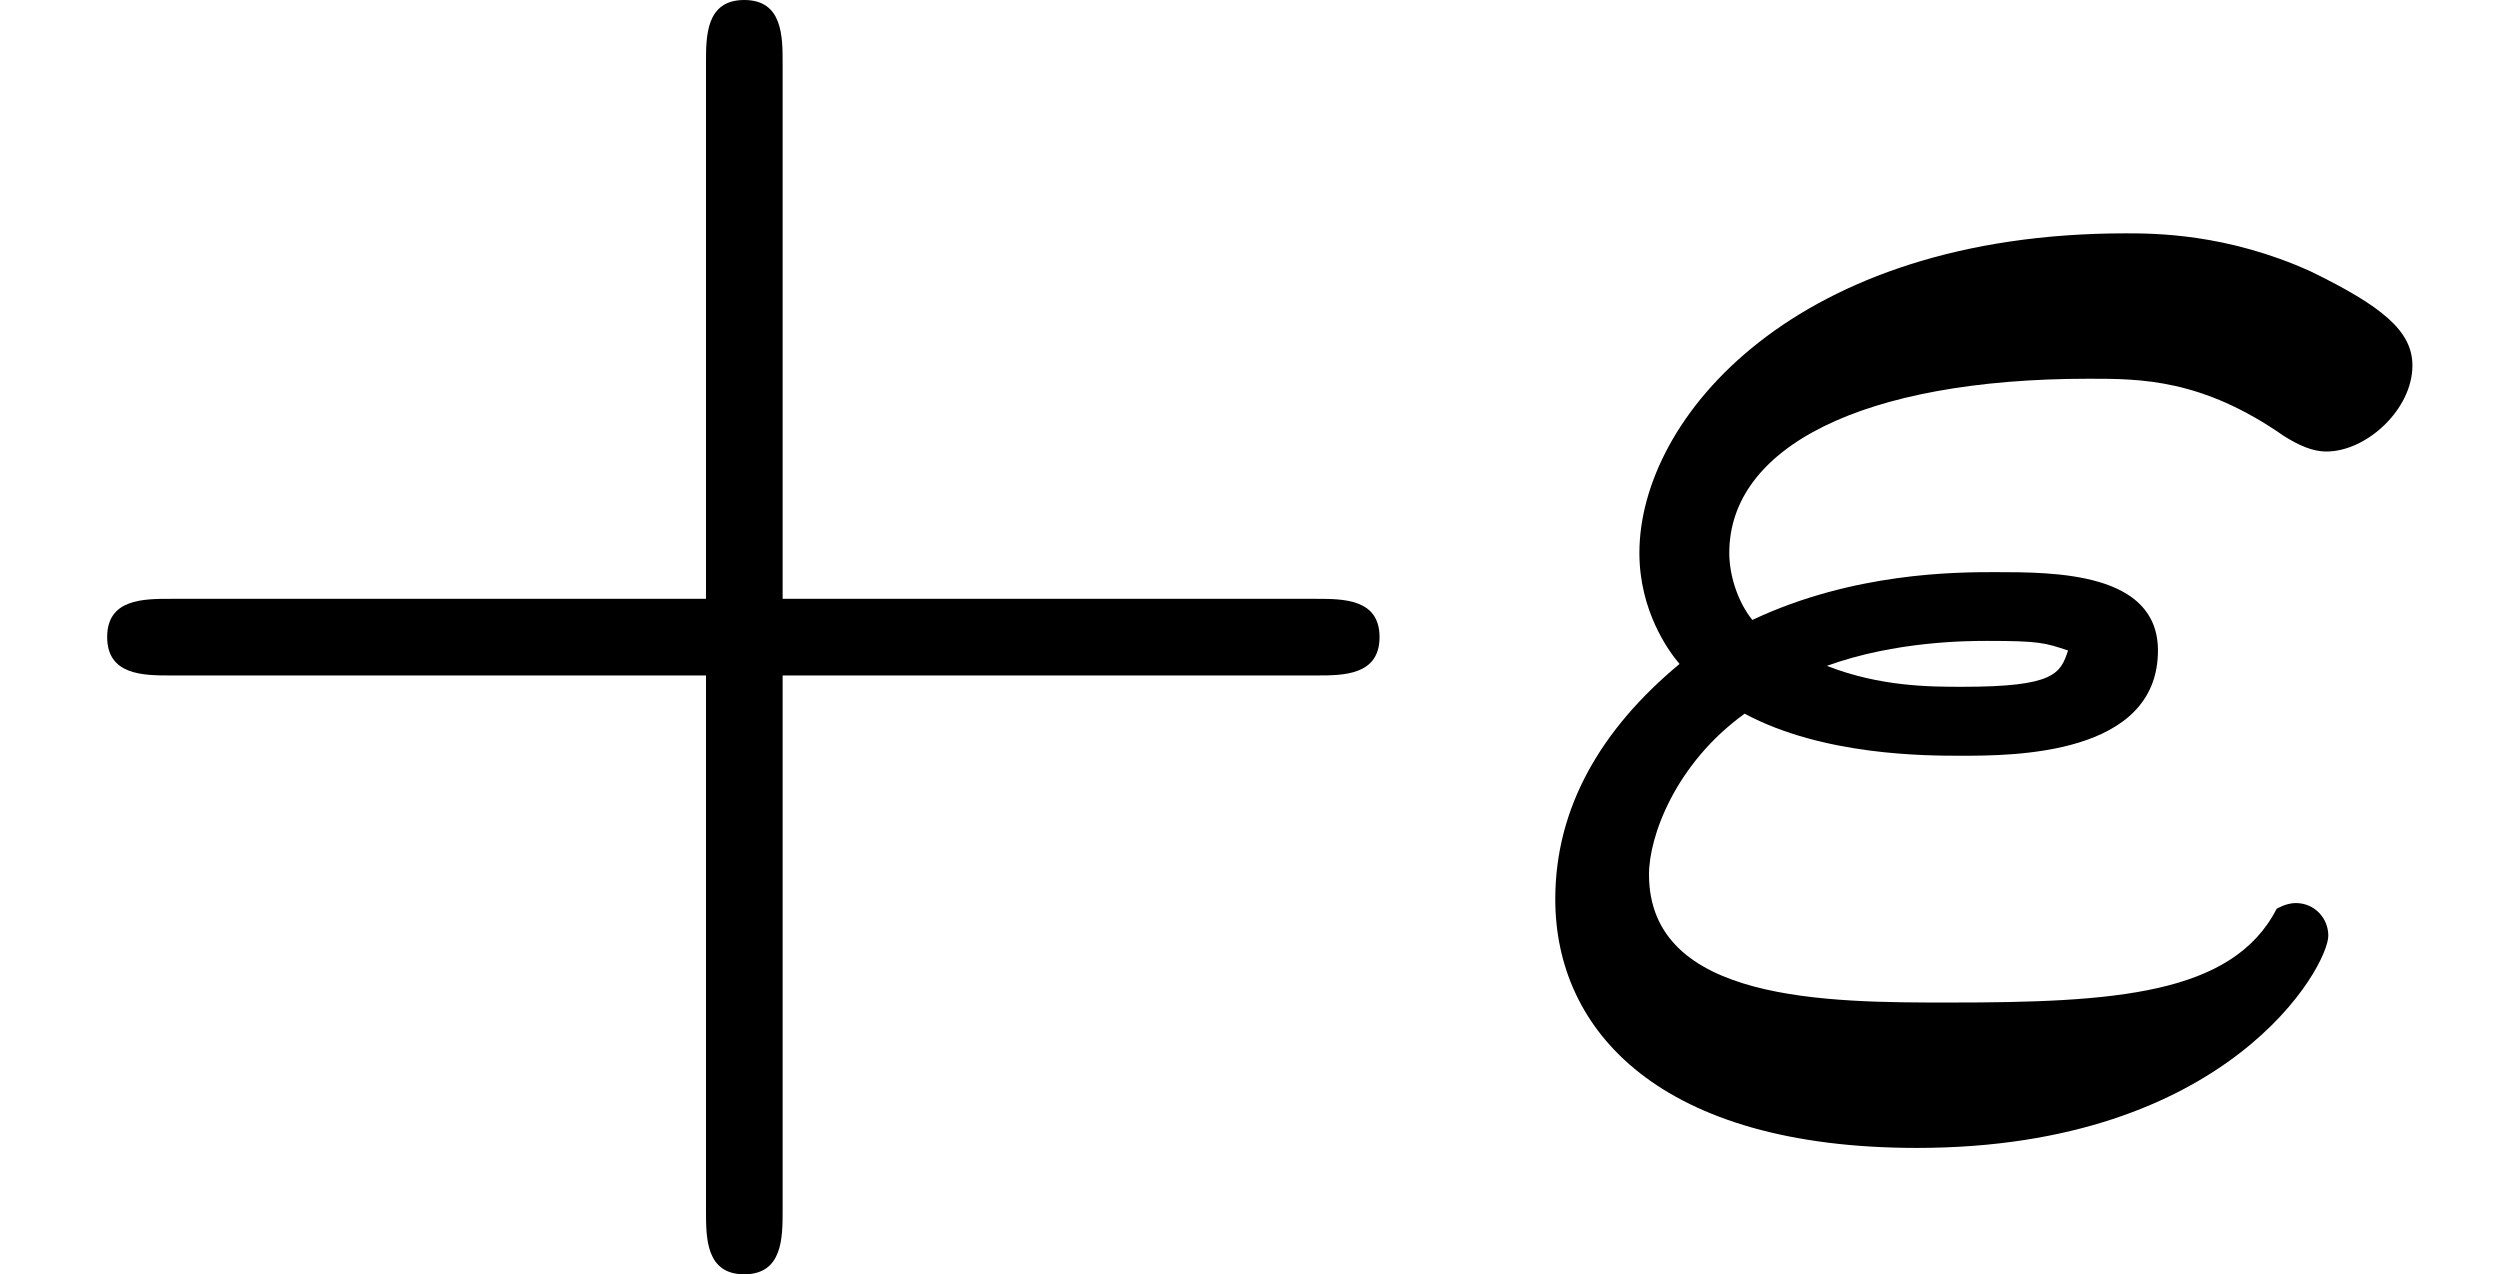 <?xml version='1.0' encoding='UTF-8'?>
<!-- This file was generated by dvisvgm 2.11.1 -->
<svg version='1.1' xmlns='http://www.w3.org/2000/svg' xmlns:xlink='http://www.w3.org/1999/xlink' width='13.017pt' height='6.635pt' viewBox='165.347 -5.808 13.017 6.635'>
<defs>
<path id='g0-34' d='M4.374-.936C4.374-1.026 4.304-1.106 4.204-1.106C4.154-1.106 4.105-1.076 4.105-1.076C3.875-.628 3.258-.588 2.401-.588C1.773-.588 .837-.588 .837-1.255C.837-1.455 .976-1.833 1.335-2.092C1.743-1.873 2.281-1.873 2.461-1.873C2.73-1.873 3.487-1.873 3.487-2.421C3.487-2.829 2.949-2.829 2.64-2.829C2.441-2.829 1.903-2.829 1.375-2.58C1.295-2.68 1.255-2.819 1.255-2.929C1.255-3.477 1.943-3.836 3.128-3.836C3.397-3.836 3.716-3.836 4.144-3.537C4.224-3.487 4.294-3.457 4.364-3.457C4.573-3.457 4.812-3.676 4.812-3.905C4.812-4.085 4.653-4.214 4.284-4.394C3.846-4.593 3.467-4.593 3.318-4.593C1.604-4.593 .787-3.636 .787-2.929C.787-2.63 .936-2.421 .996-2.351C.588-2.012 .349-1.604 .349-1.126C.349-.438 .897 .169 2.232 .169C3.856 .169 4.374-.777 4.374-.936ZM3.019-2.421C2.979-2.301 2.949-2.232 2.471-2.232C2.301-2.232 2.042-2.232 1.763-2.341C2.122-2.471 2.501-2.471 2.6-2.471C2.869-2.471 2.899-2.461 3.019-2.421Z'/>
<path id='g1-43' d='M7.183-2.491C7.183-2.69 6.994-2.69 6.854-2.69H4.075V-5.479C4.075-5.619 4.075-5.808 3.875-5.808S3.676-5.619 3.676-5.479V-2.69H.887C.747-2.69 .558-2.69 .558-2.491S.747-2.291 .887-2.291H3.676V.498C3.676 .638 3.676 .827 3.875 .827S4.075 .638 4.075 .498V-2.291H6.854C6.994-2.291 7.183-2.291 7.183-2.491Z'/>
</defs>
<g id='page1'>
<use x='165.347' y='0' xlink:href='#g1-43'/>
<use x='173.096' y='0' xlink:href='#g0-34'/>
</g>
</svg>